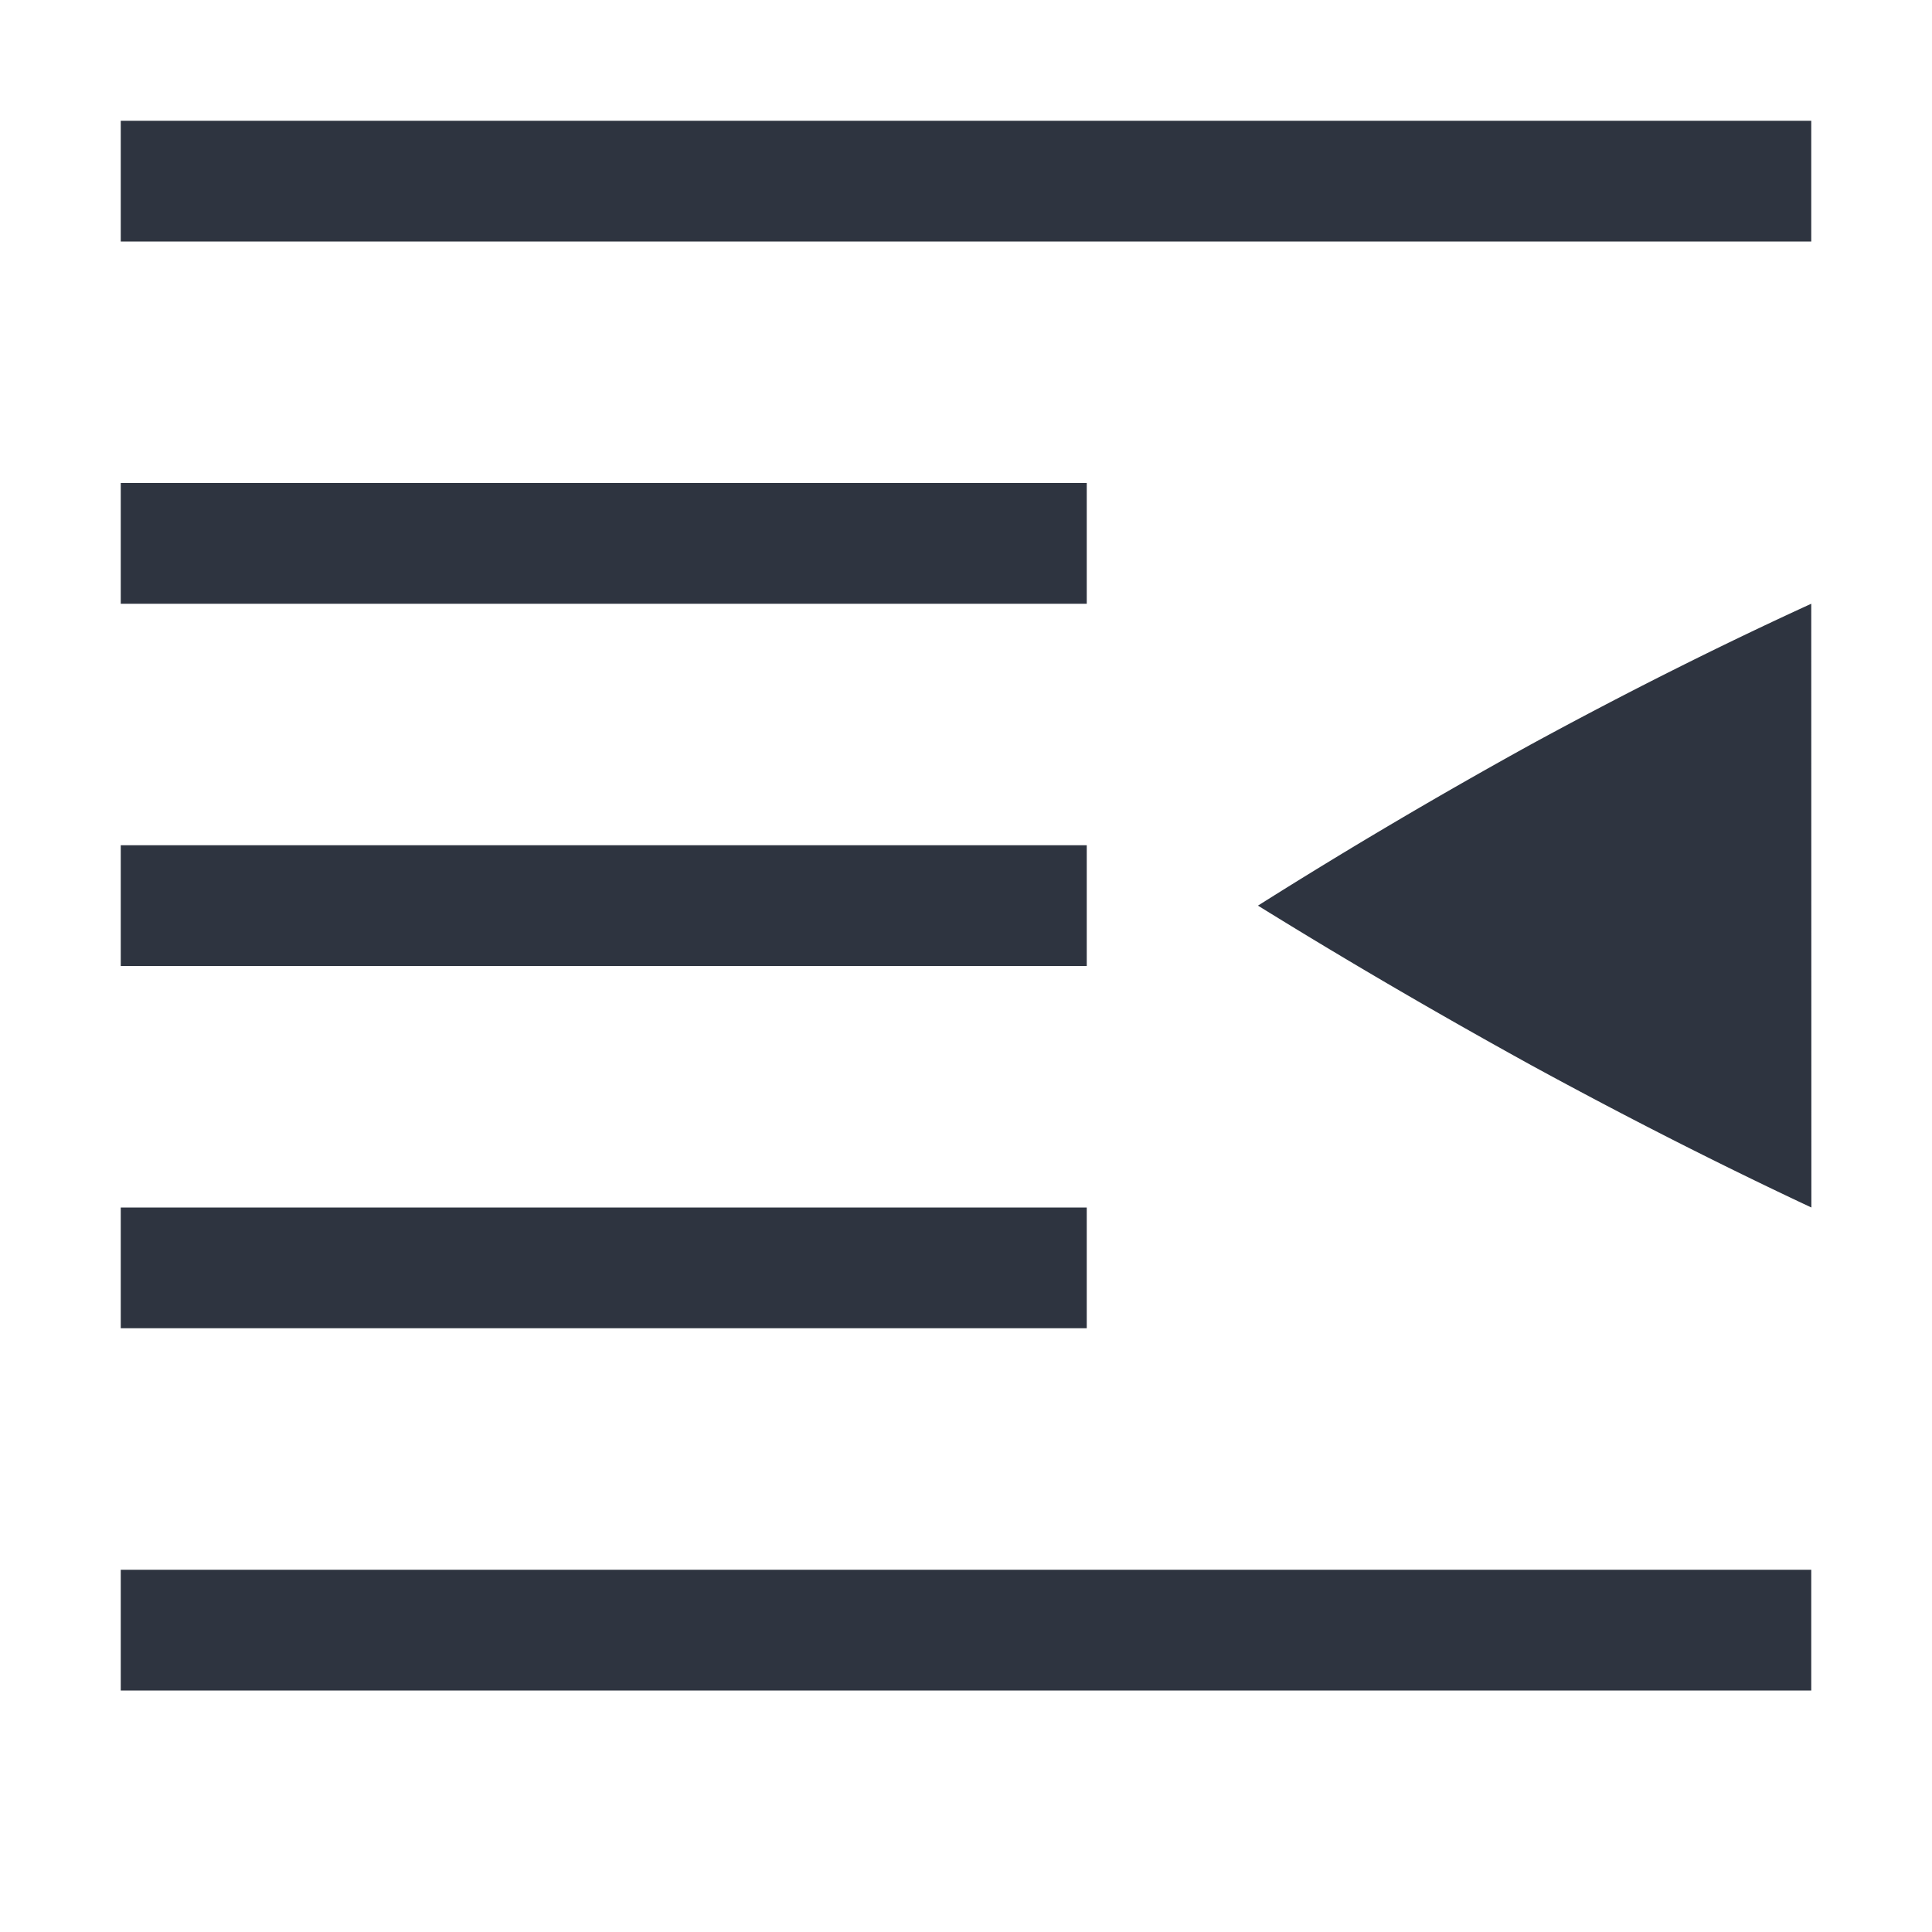 <svg height="16" width="16" xmlns="http://www.w3.org/2000/svg"><g fill="#2e3440" color="#2e3440"><path style="marker:none" overflow="visible" d="M1 1h14v1H1zM1 4h8v1H1zM1 10h8v1H1zM1 13h14v1H1zM1 7h8v1H1zM15.001 10L15 5c-.76.348-1.535.737-2.323 1.166A44.8 44.8 0 0 0 10.418 7.5c.725.449 1.478.889 2.26 1.32.788.43 1.562.823 2.323 1.18z"/></g></svg>